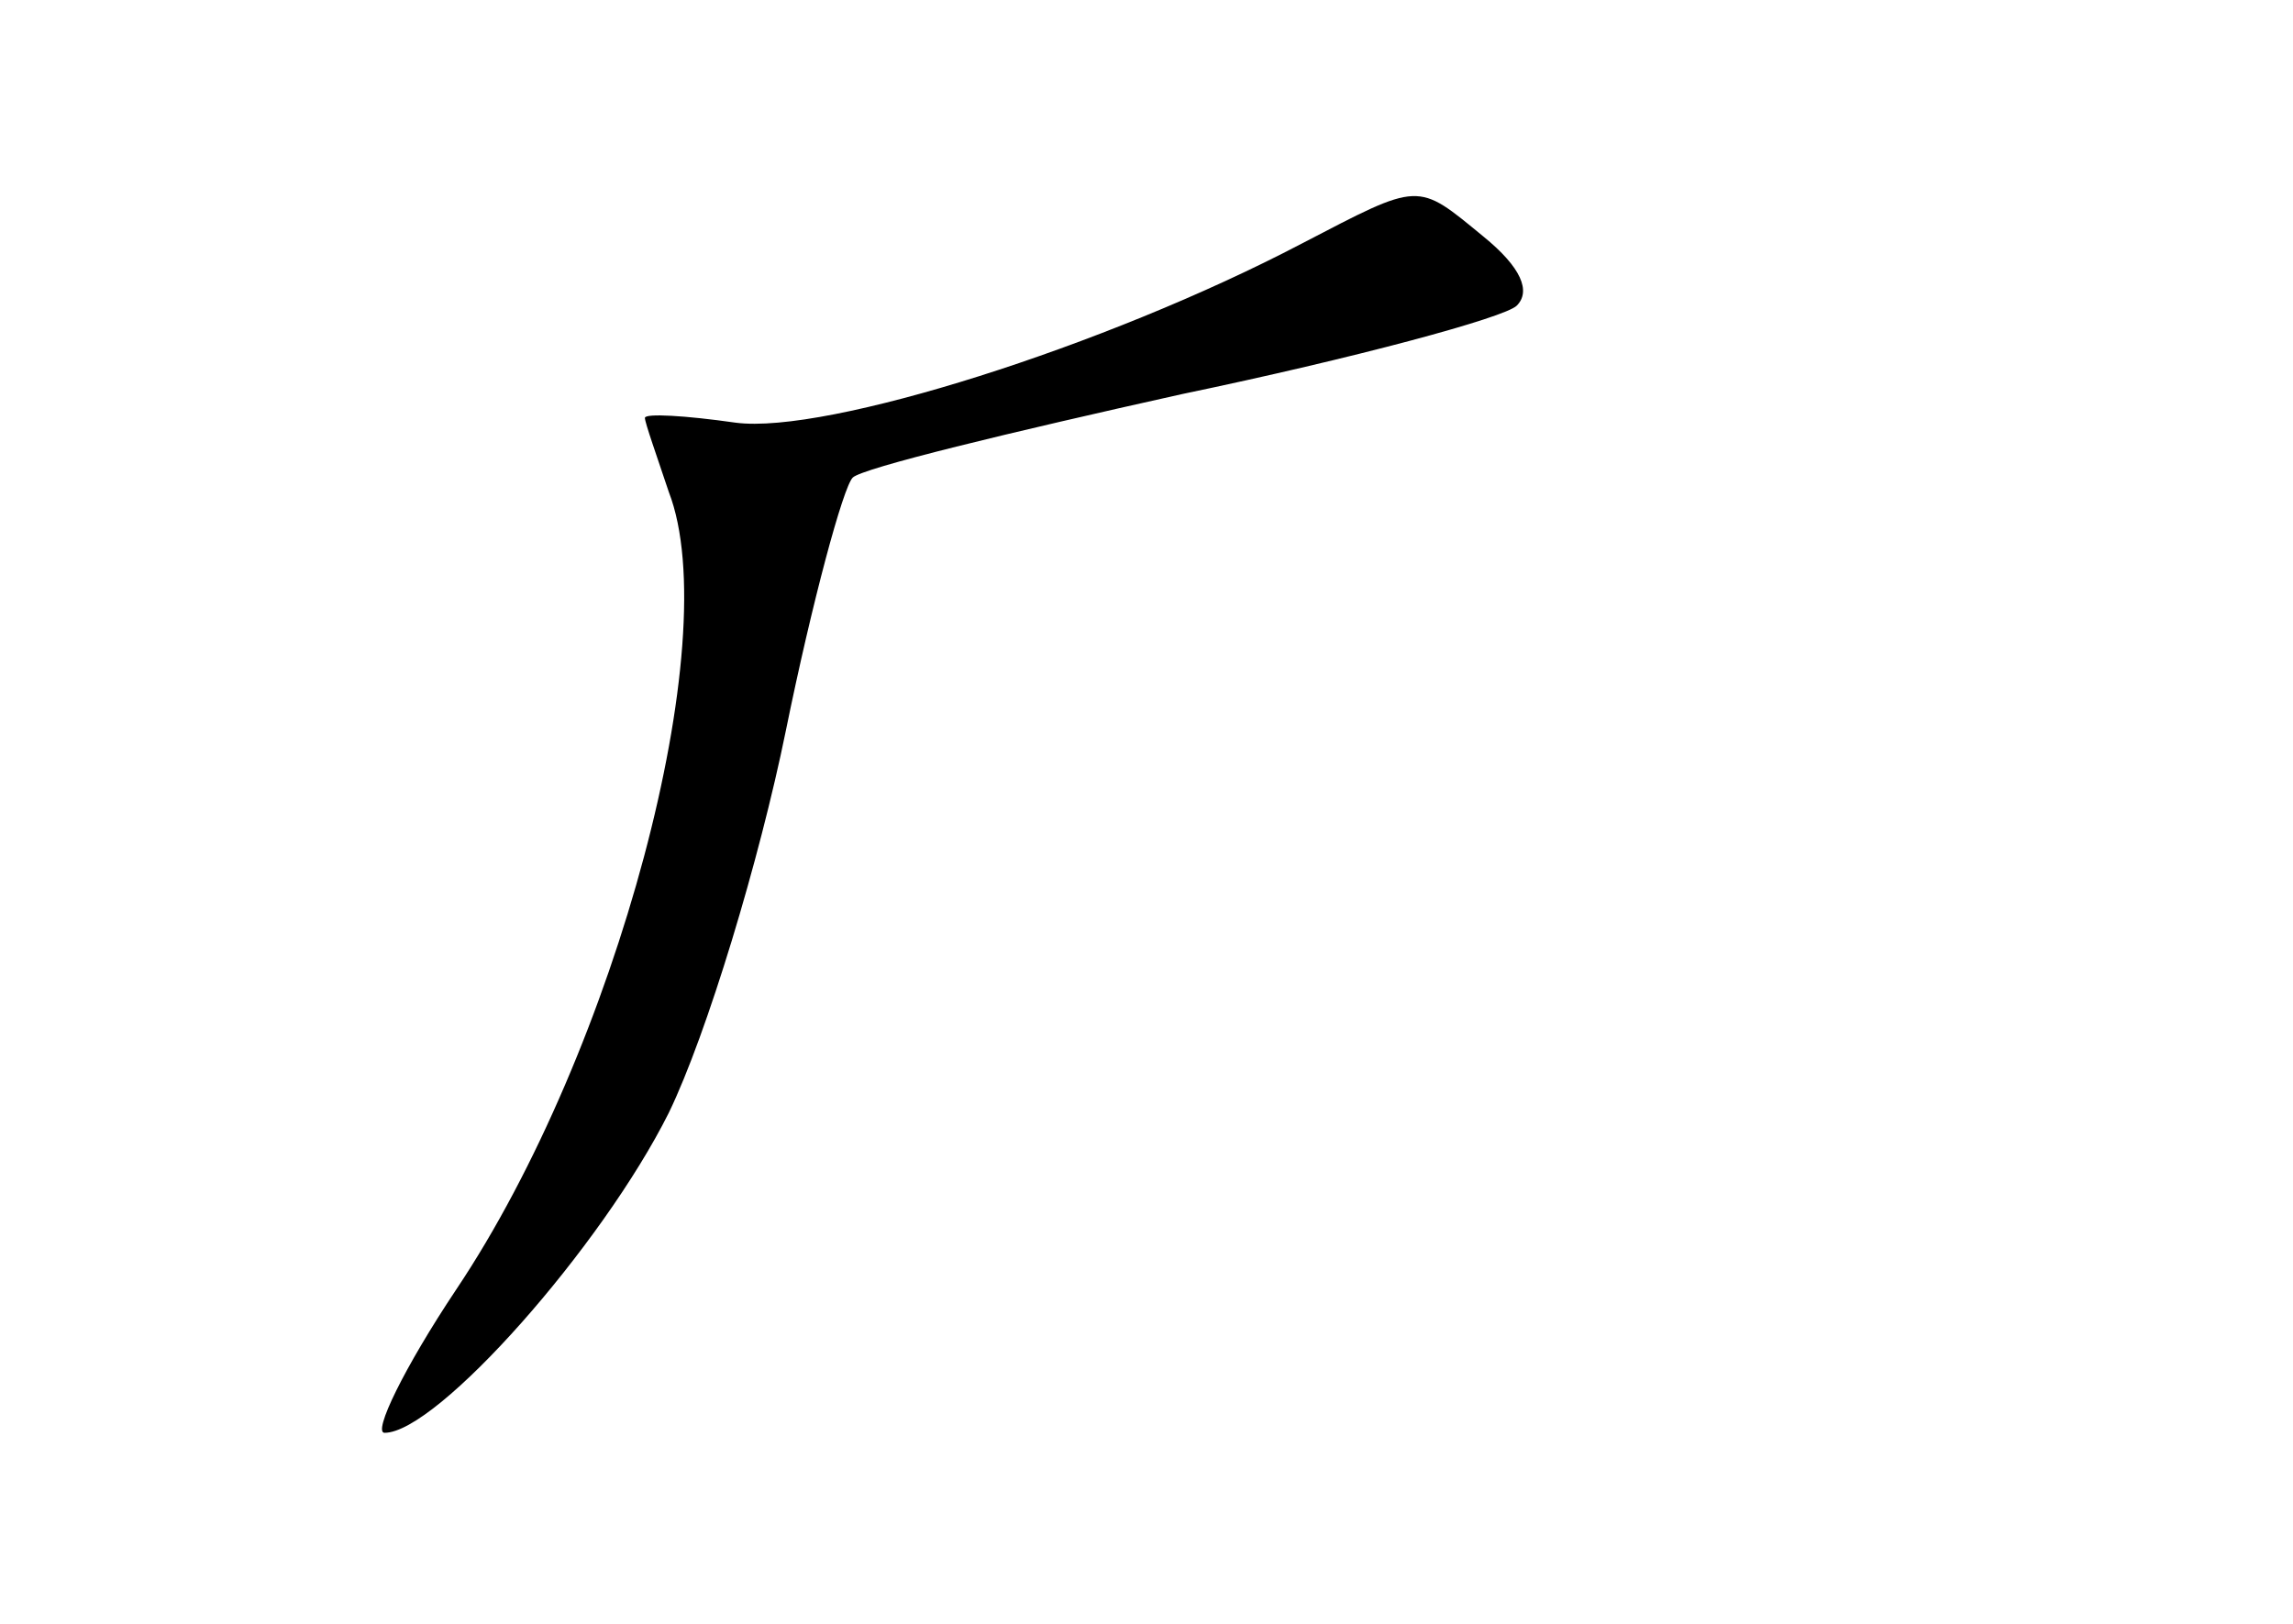 <?xml version="1.0" standalone="no"?>
<!DOCTYPE svg PUBLIC "-//W3C//DTD SVG 20010904//EN"
 "http://www.w3.org/TR/2001/REC-SVG-20010904/DTD/svg10.dtd">
<svg version="1.0" xmlns="http://www.w3.org/2000/svg"
 width="96pt" height="68pt" viewBox="0 0 96 68"
 preserveAspectRatio="xMidYMid meet">
<g transform="translate(0,68) scale(0.1,-0.1)"
fill="#000000" stroke="none">
<path d="M545 578 c-82 -43 -199 -80 -237 -75 -21 3 -38 4 -38 2 0 -2 5 -16
10 -31 24 -62 -22 -234 -89 -334 -22 -33 -35 -60 -30 -60 22 0 91 78 119 134
16 33 38 106 49 160 11 54 24 102 28 106 4 4 66 19 138 35 72 15 135 32 140
37 6 6 2 16 -14 29 -28 23 -26 23 -76 -3z"/>
</g>
</svg>

